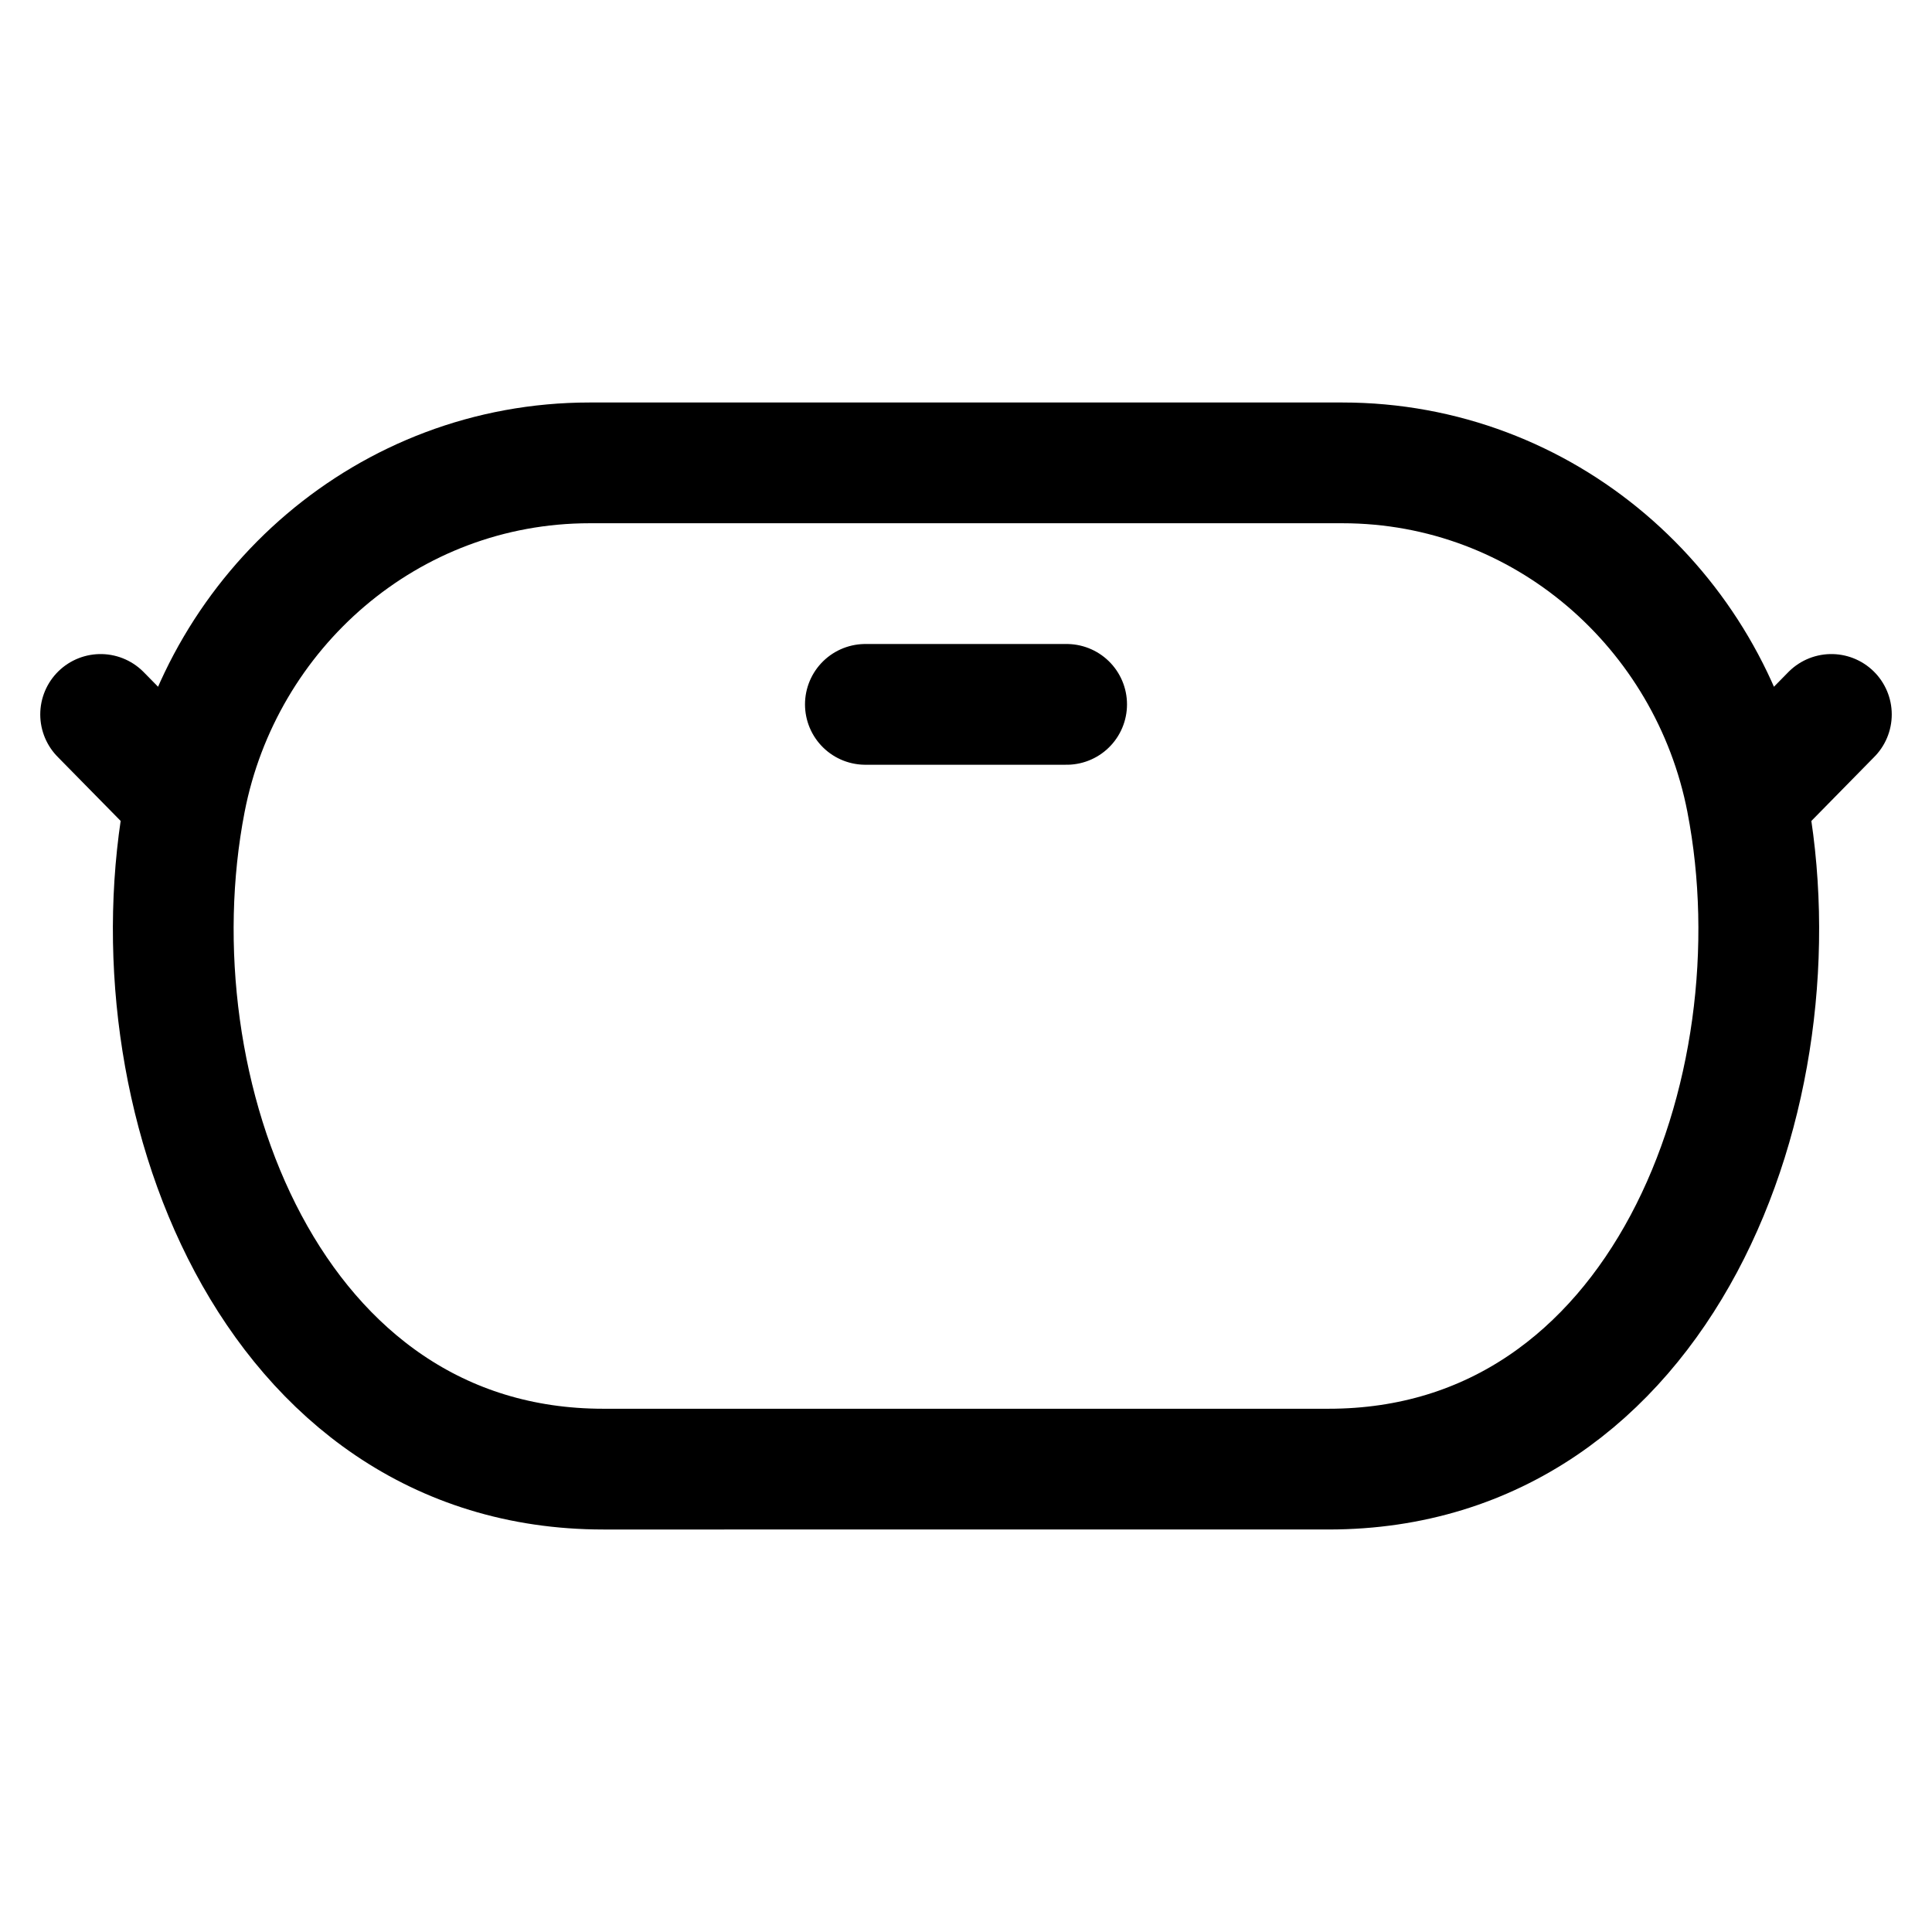 <svg xmlns="http://www.w3.org/2000/svg" width="24" height="24" fill="none" viewBox="0 0 24 24">
  <path stroke="currentColor" stroke-linecap="round" stroke-linejoin="round" stroke-width="1.5" d="M10.75 8.75h2.5m8.448 1.196 1.052-1.071m-1.052 1.07c-.46-2.373-2.518-4.195-5.023-4.195h-9.35c-2.505 0-4.563 1.822-5.023 4.196m19.396 0c.7 3.606-1.052 8.304-5.194 8.304H7.496c-4.142 0-5.893-4.698-5.194-8.304M1.25 8.875l1.052 1.07"/>
</svg>

